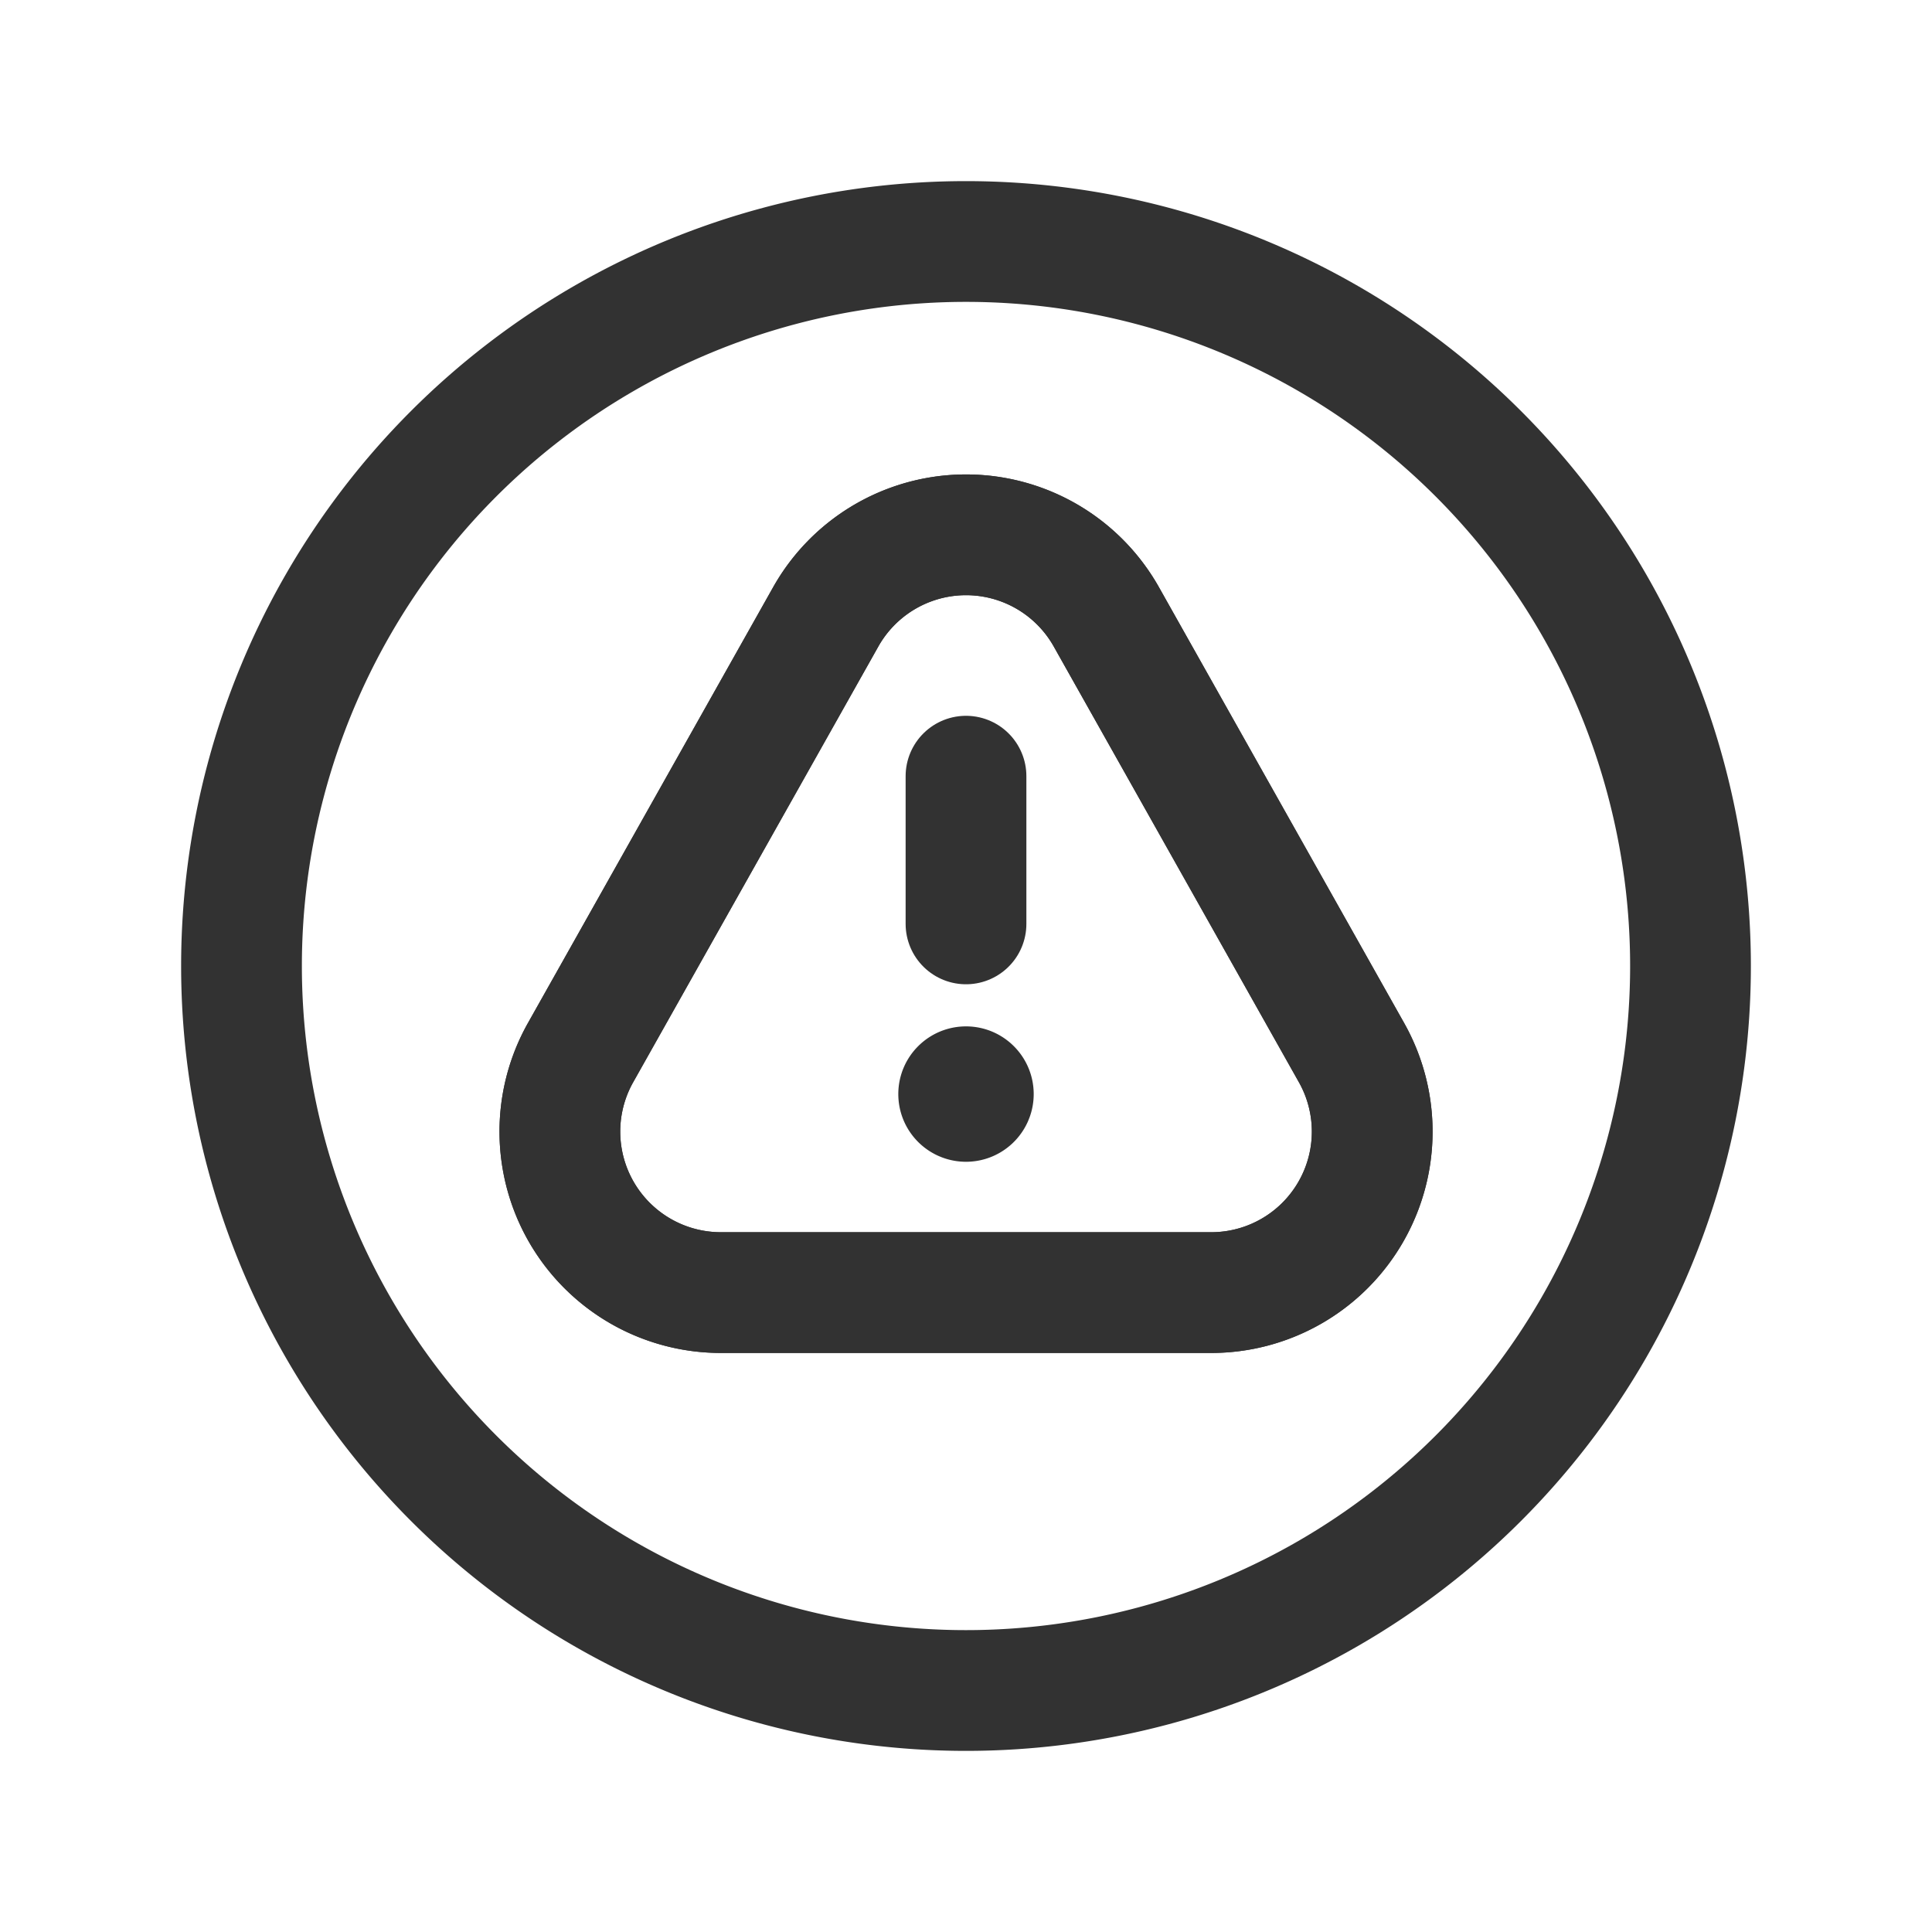 <svg id="Layer_3" data-name="Layer 3" xmlns="http://www.w3.org/2000/svg" viewBox="0 0 24 24"><title>warning-dashboard</title><path id="a" d="M13.743,7.662l3.046,5.414a2,2,0,0,1-1.743,2.981H8.955a2,2,0,0,1-1.743-2.981l3.046-5.414A2,2,0,0,1,13.743,7.662Z" fill="none" stroke="#323232" stroke-linecap="round" stroke-linejoin="round" stroke-width="1.5"/><path id="a-2" data-name="a" d="M13.743,7.662l3.046,5.414a2,2,0,0,1-1.743,2.981H8.955a2,2,0,0,1-1.743-2.981l3.046-5.414A2,2,0,0,1,13.743,7.662Z" fill="none" stroke="#323232" stroke-linecap="round" stroke-linejoin="round" stroke-width="1.5"/><path d="M12,11.477V9.642" fill="none" stroke="#323232" stroke-linecap="round" stroke-linejoin="round" stroke-width="1.5"/><path d="M12,21h0a9,9,0,0,1-9-9H3a9,9,0,0,1,9-9h0a9,9,0,0,1,9,9h0A9,9,0,0,1,12,21Z" fill="none" stroke="#323232" stroke-linecap="round" stroke-linejoin="round" stroke-width="1.5"/><path d="M12,13.5a.091.091,0,0,0,0,.182.091.091,0,1,0,0-.182" fill="none" stroke="#323232" stroke-linecap="round" stroke-linejoin="round" stroke-width="1.5"/><path d="M0,0H24V24H0Z" fill="none"/></svg>